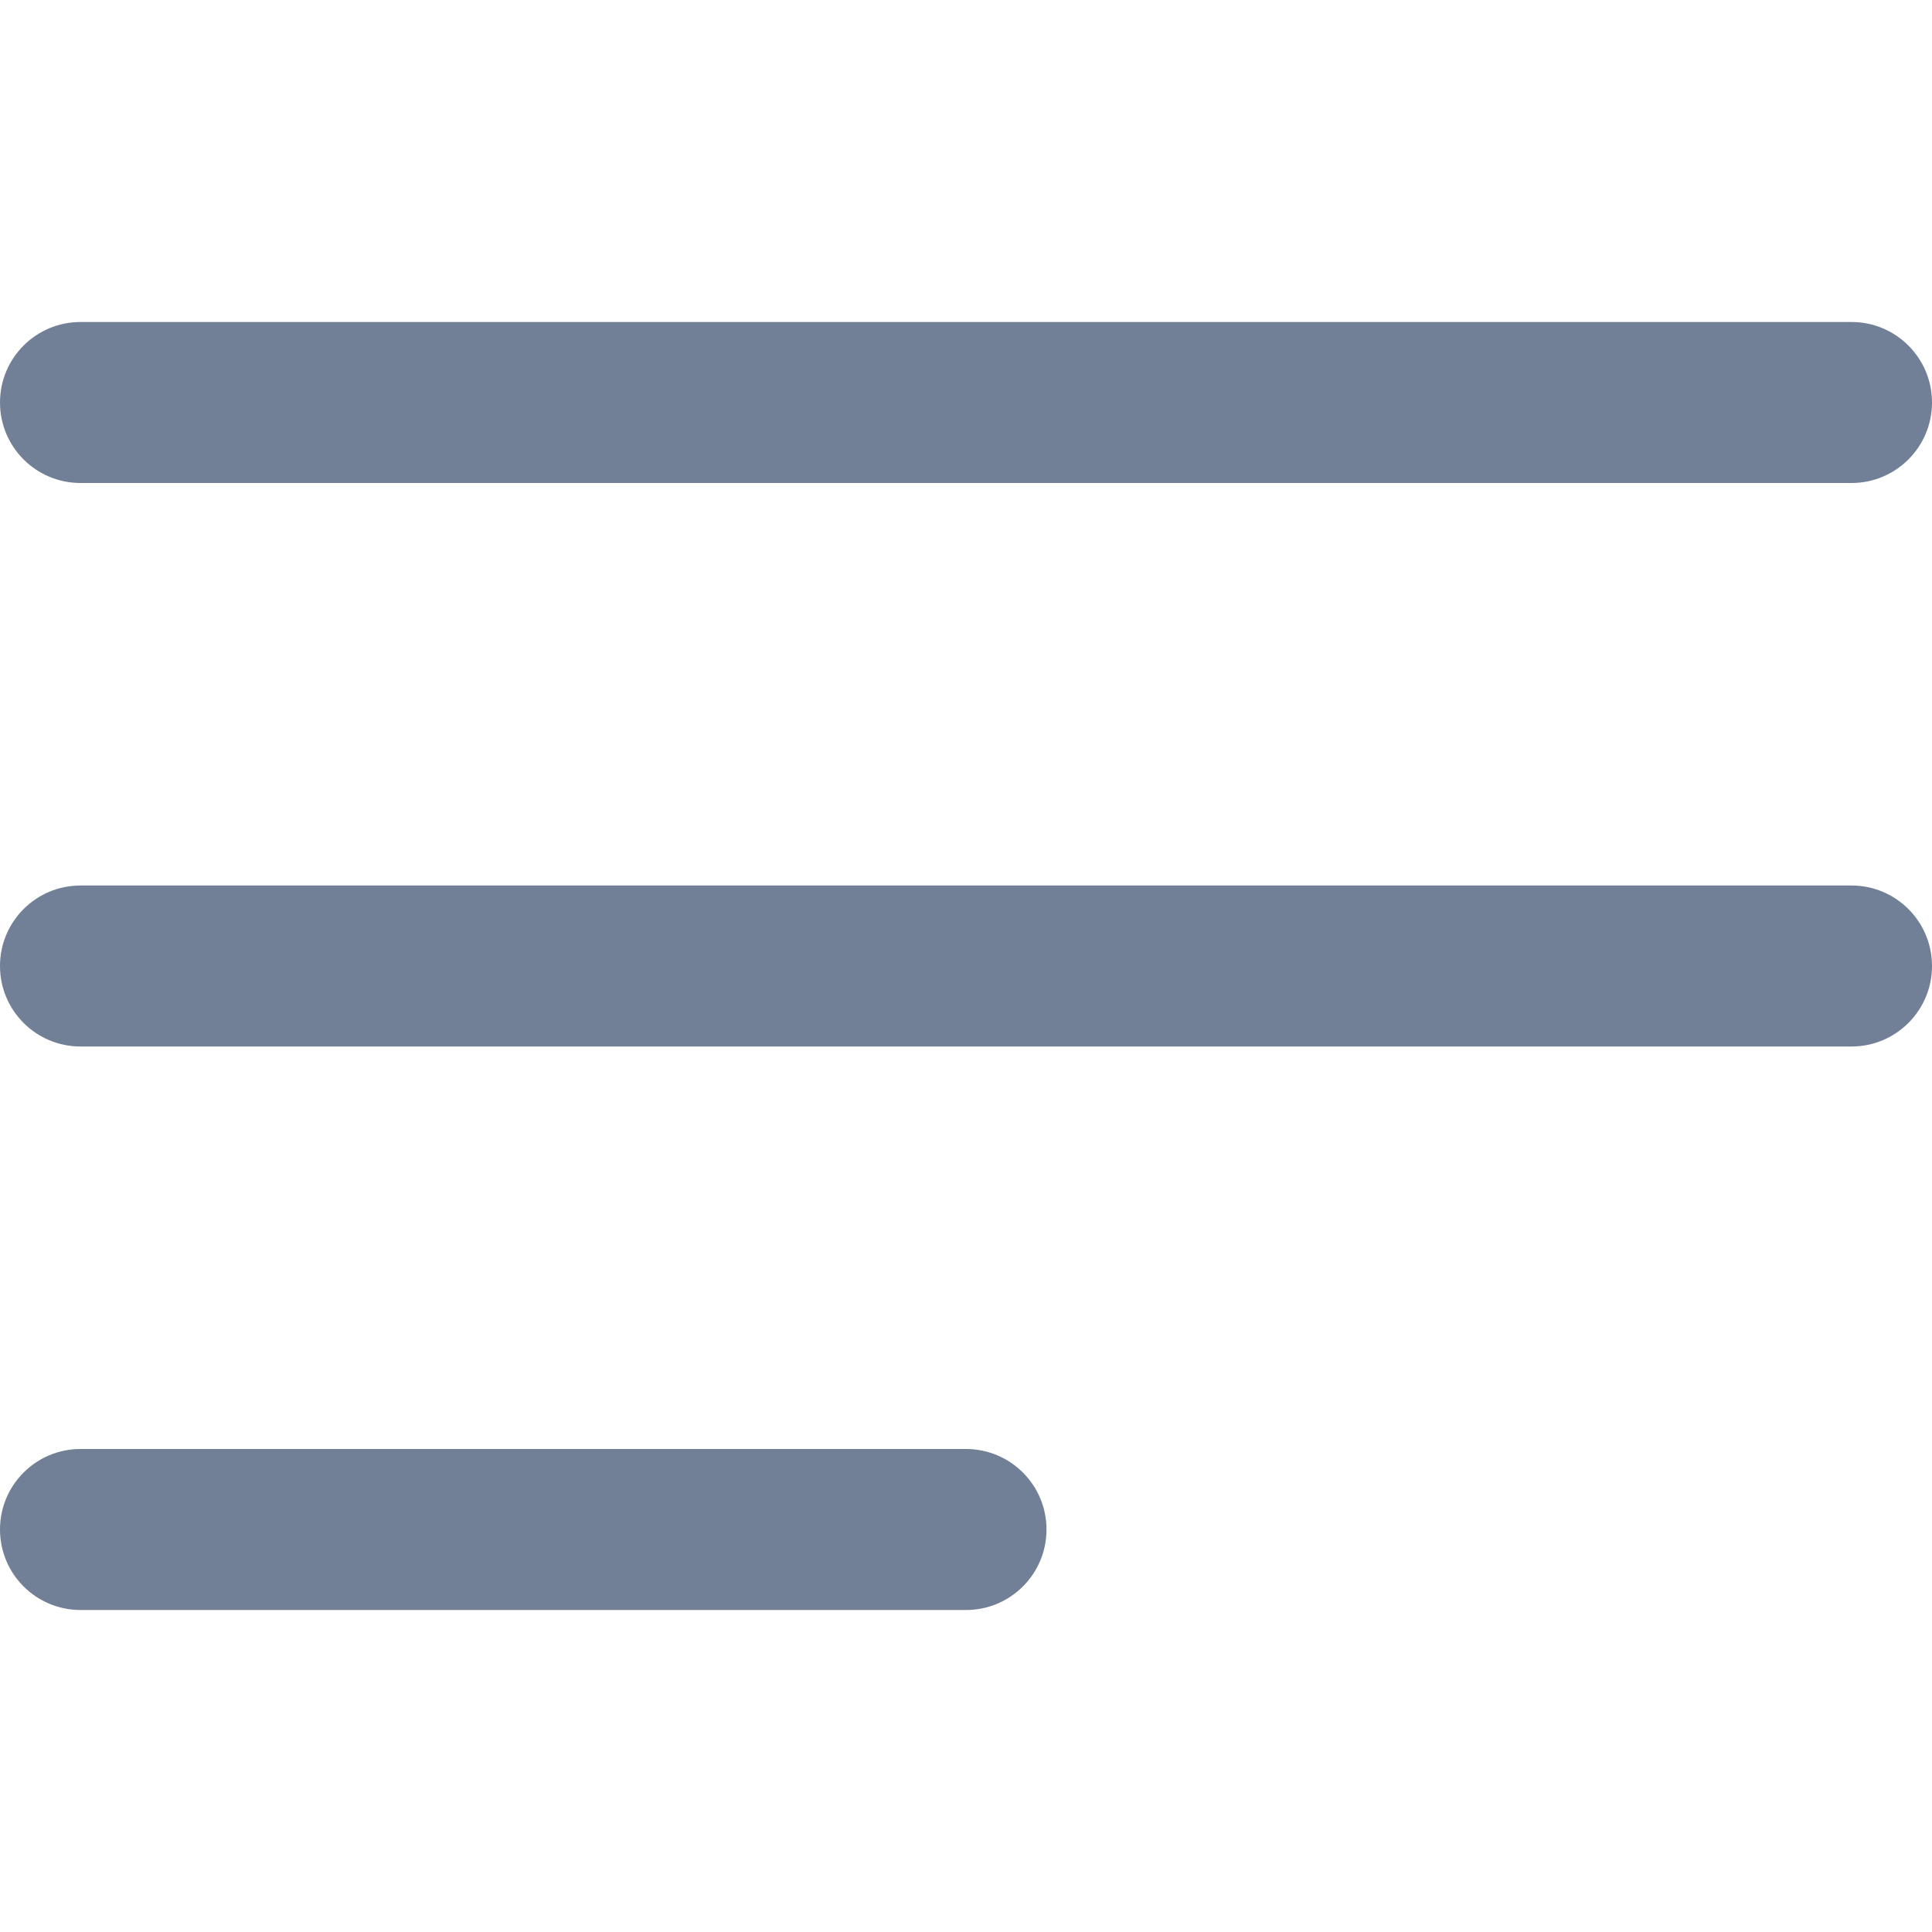 <?xml version="1.0" encoding="UTF-8"?>
<svg width="24px" height="24px" viewBox="0 0 24 24" version="1.1" xmlns="http://www.w3.org/2000/svg" xmlns:xlink="http://www.w3.org/1999/xlink">
    <!-- Generator: Sketch 58 (84663) - https://sketch.com -->
    <title>Icon/Text</title>
    <desc>Created with Sketch.</desc>
    <g id="Icon/Text" stroke="none" stroke-width="1" fill="none" fill-rule="evenodd">
        <path d="M12,18 C12.552,18 13,18.447 13,19 C13,19.553 12.552,20 12,20 L1,20 C0.448,20 0,19.553 0,19 C0,18.447 0.448,18 1,18 L12,18 Z M23,11 C23.552,11 24,11.447 24,12 C24,12.553 23.552,13 23,13 L1,13 C0.448,13 0,12.553 0,12 C0,11.447 0.448,11 1,11 L23,11 Z M23,4 C23.552,4 24,4.447 24,5 C24,5.553 23.552,6 23,6 L1,6 C0.448,6 0,5.553 0,5 C0,4.447 0.448,4 1,4 L23,4 Z" id="Combined-Shape" fill="#718096" fill-rule="nonzero"></path>
    </g>
</svg>
